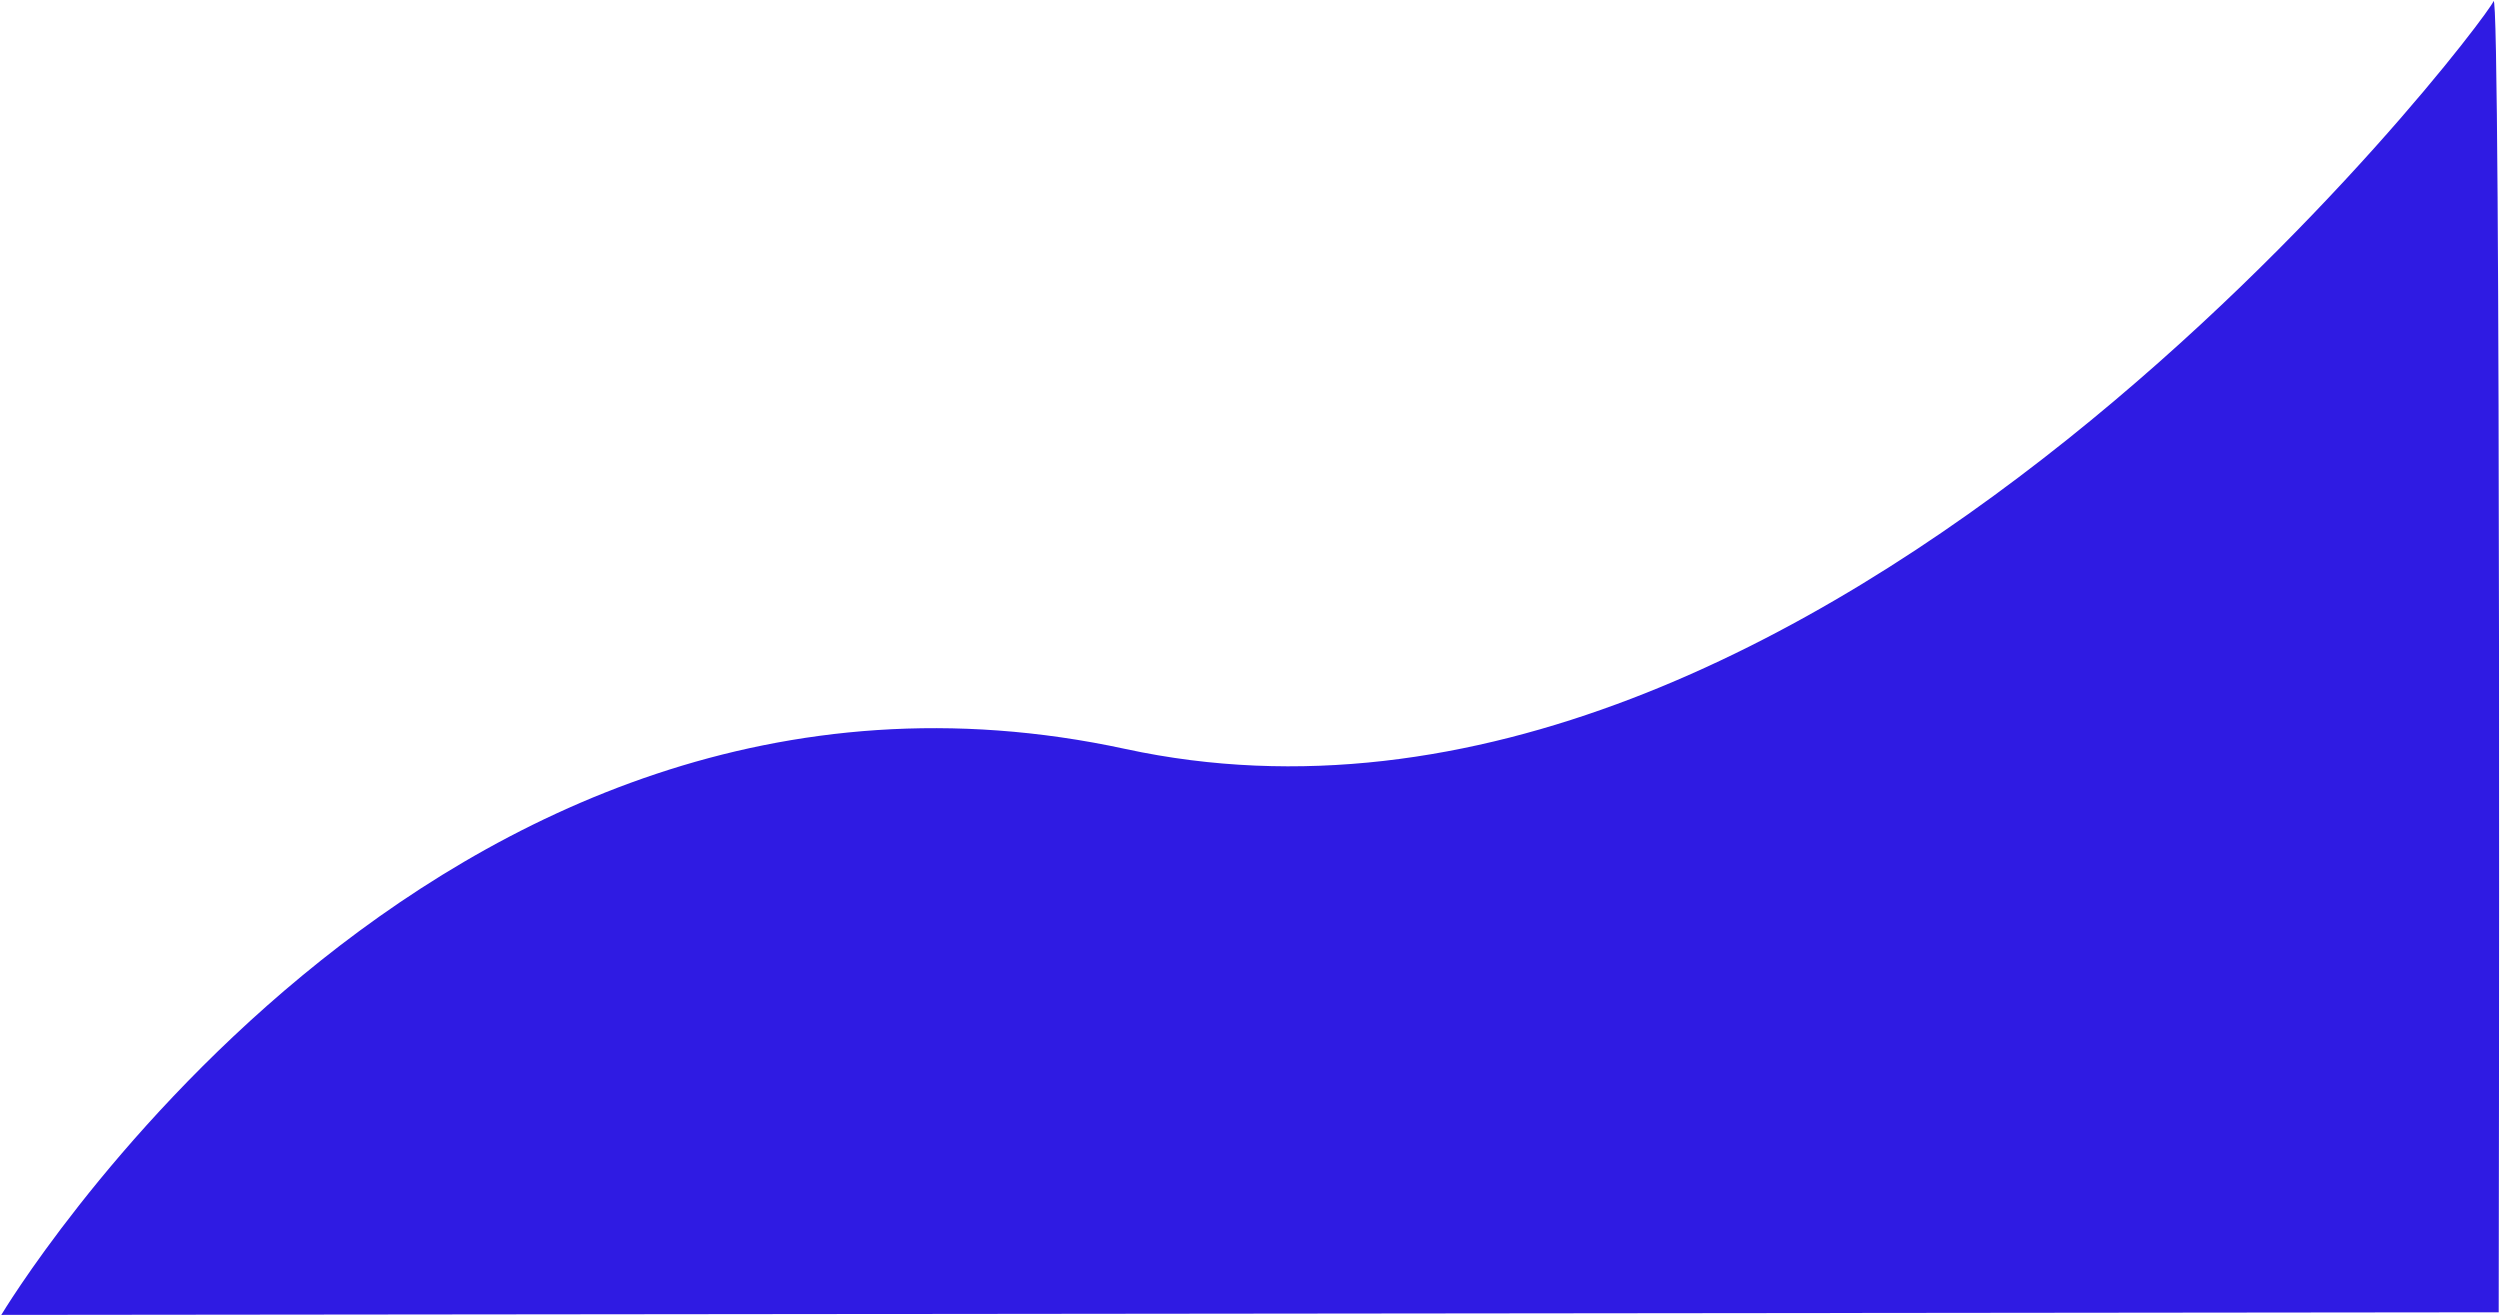 <svg version="1.2" xmlns="http://www.w3.org/2000/svg" viewBox="0 0 1926 1013" width="1926" height="1013">
	<title>Фигура 1</title>
	<style>
		.s0 { fill: #2f1be3 } 
	</style>
	<path id="Фигура 1" class="s0" d="m1 1013c0 0 330-552 866-436 536 116 1048-560 1054-576 6-16 4 1010 4 1010z"/>
</svg>